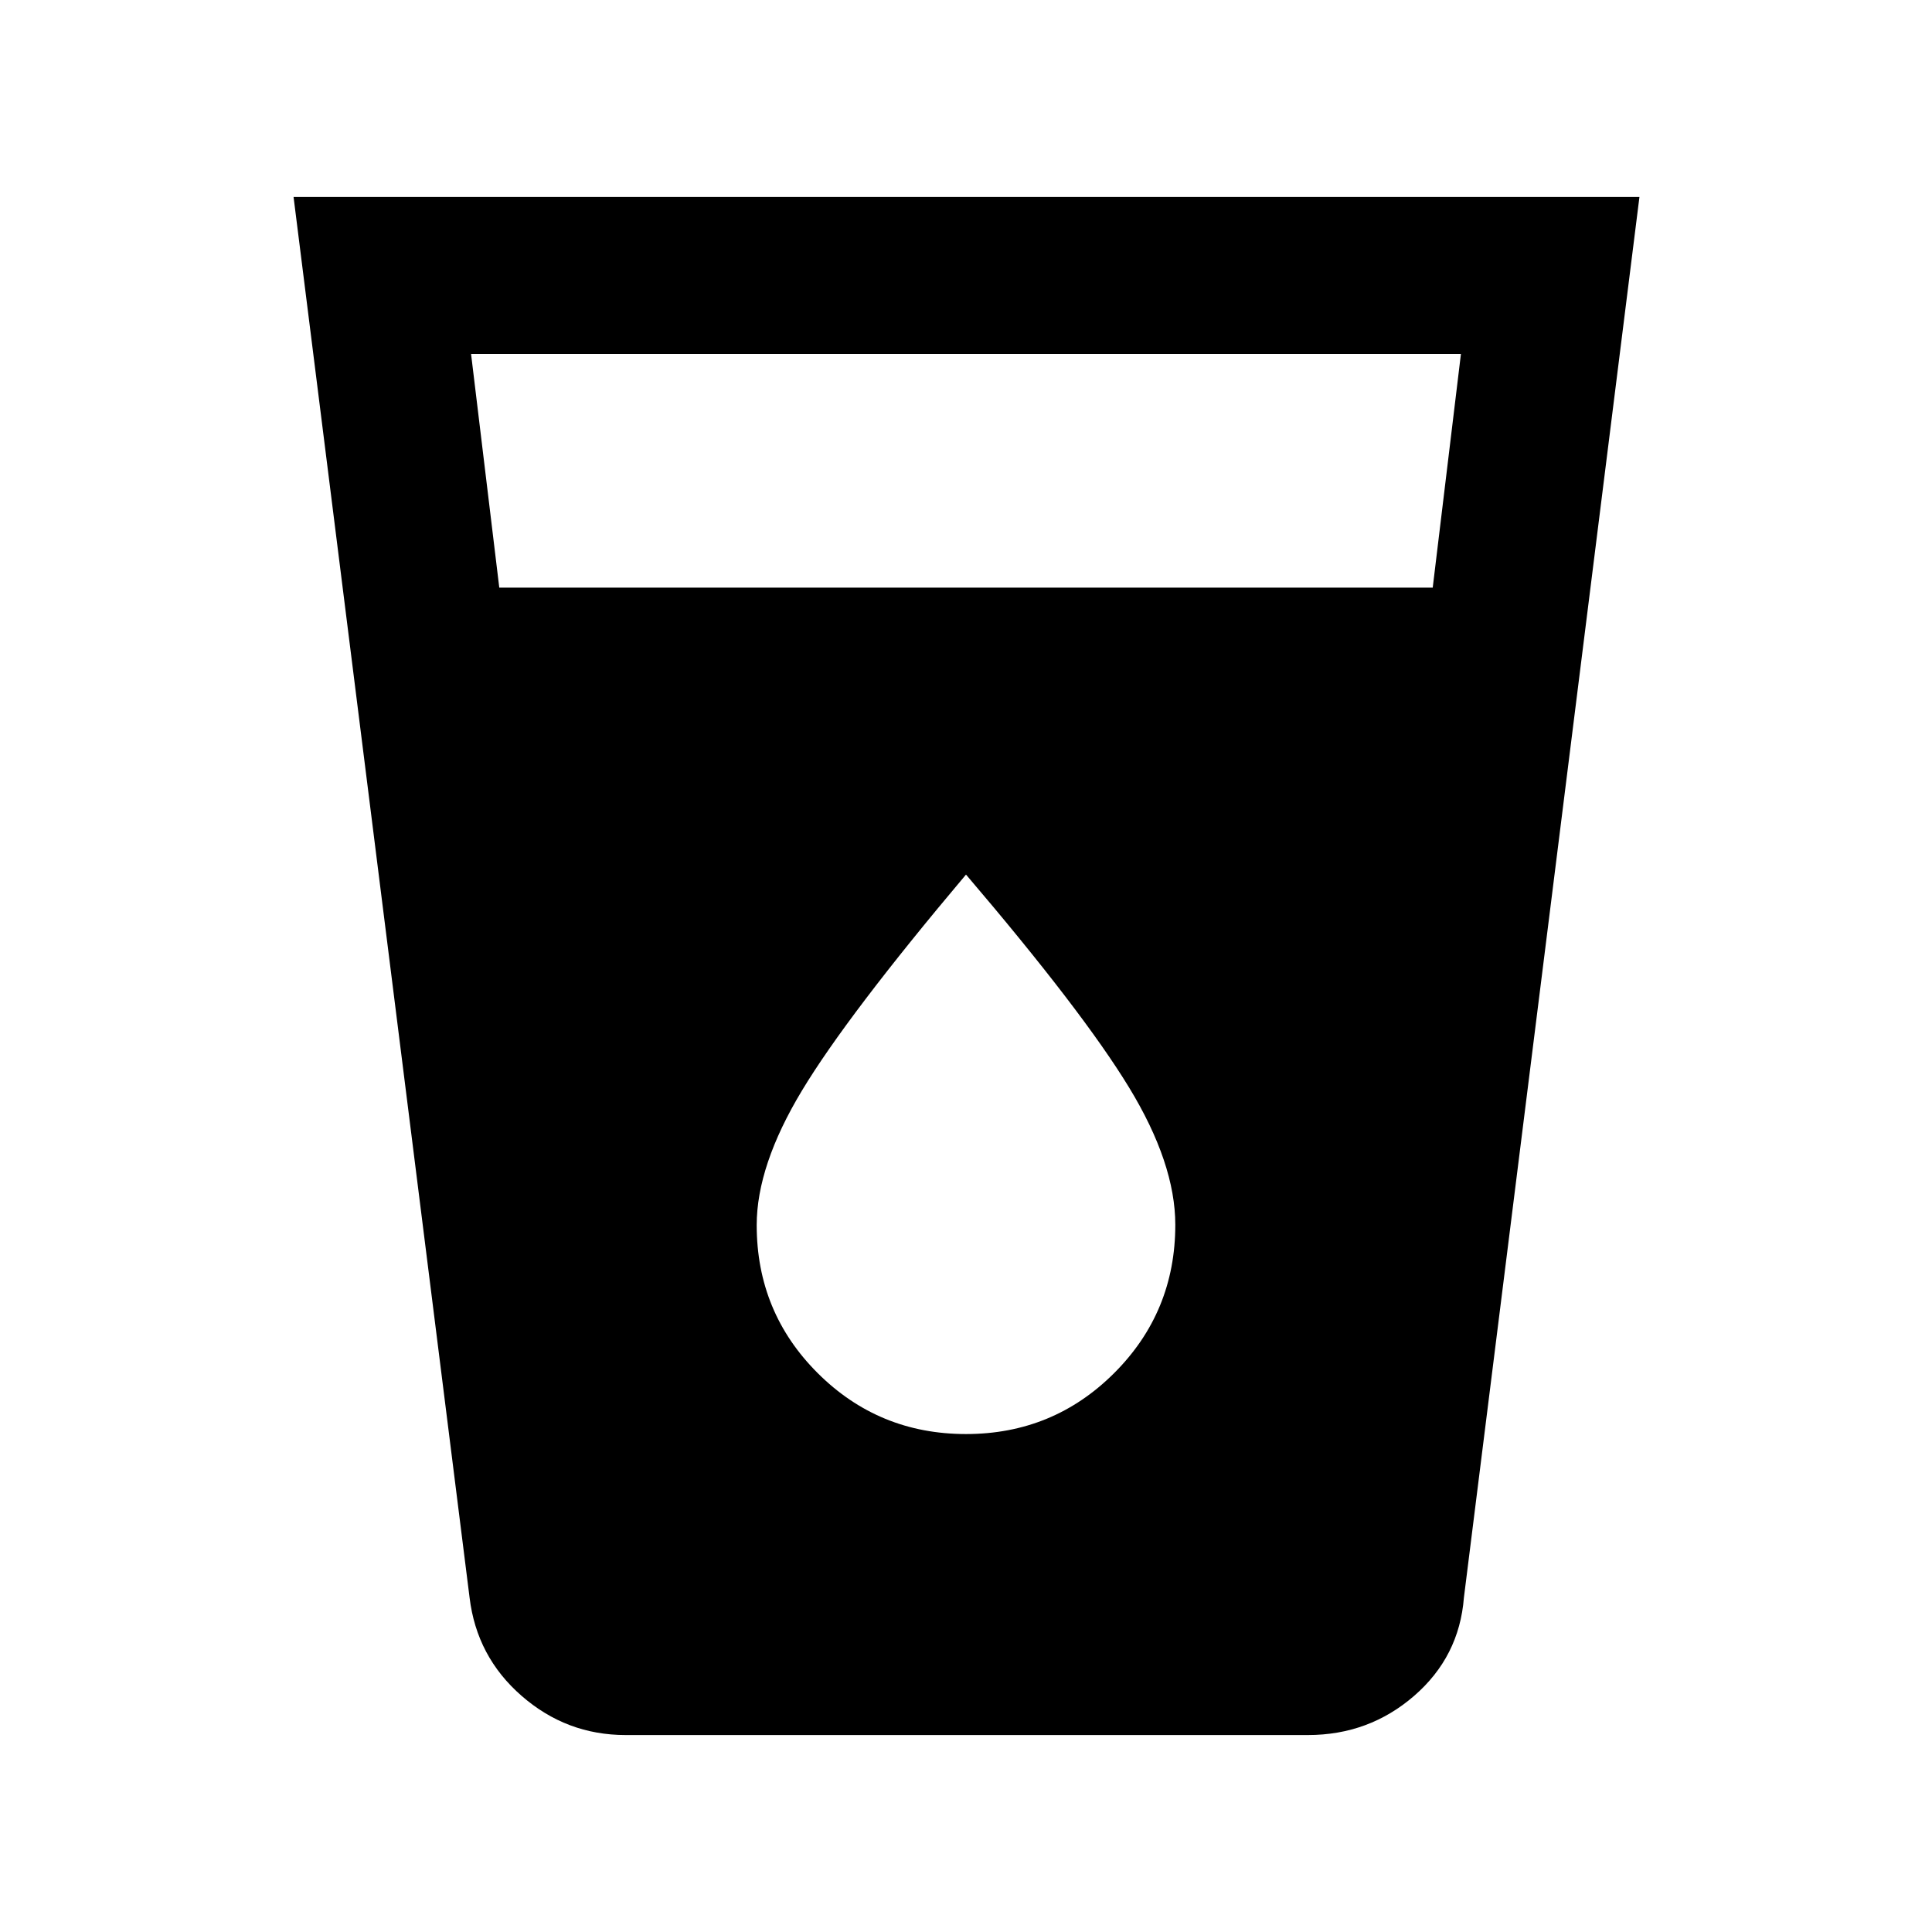 <svg xmlns="http://www.w3.org/2000/svg" height="20" viewBox="0 -960 960 960" width="20"><path d="M310.83-97.87q-29.3 0-51.63-19.45-22.33-19.45-25.87-48.85l-87.46-695.96h668.76l-87.22 695.96q-2.3 29.4-24.75 48.85-22.45 19.45-52.75 19.45H310.83ZM248.09-668h463.82l14.02-116.13H234.07L248.09-668ZM480-247.43q43.32 0 73.66-30.33Q584-308.09 584-351.39q0-30.54-23-68.29-23-37.75-81-105.75-59 70-81.5 107.31T376-351.25q0 43.32 30.34 73.57 30.34 30.25 73.66 30.25Z"/></svg>
